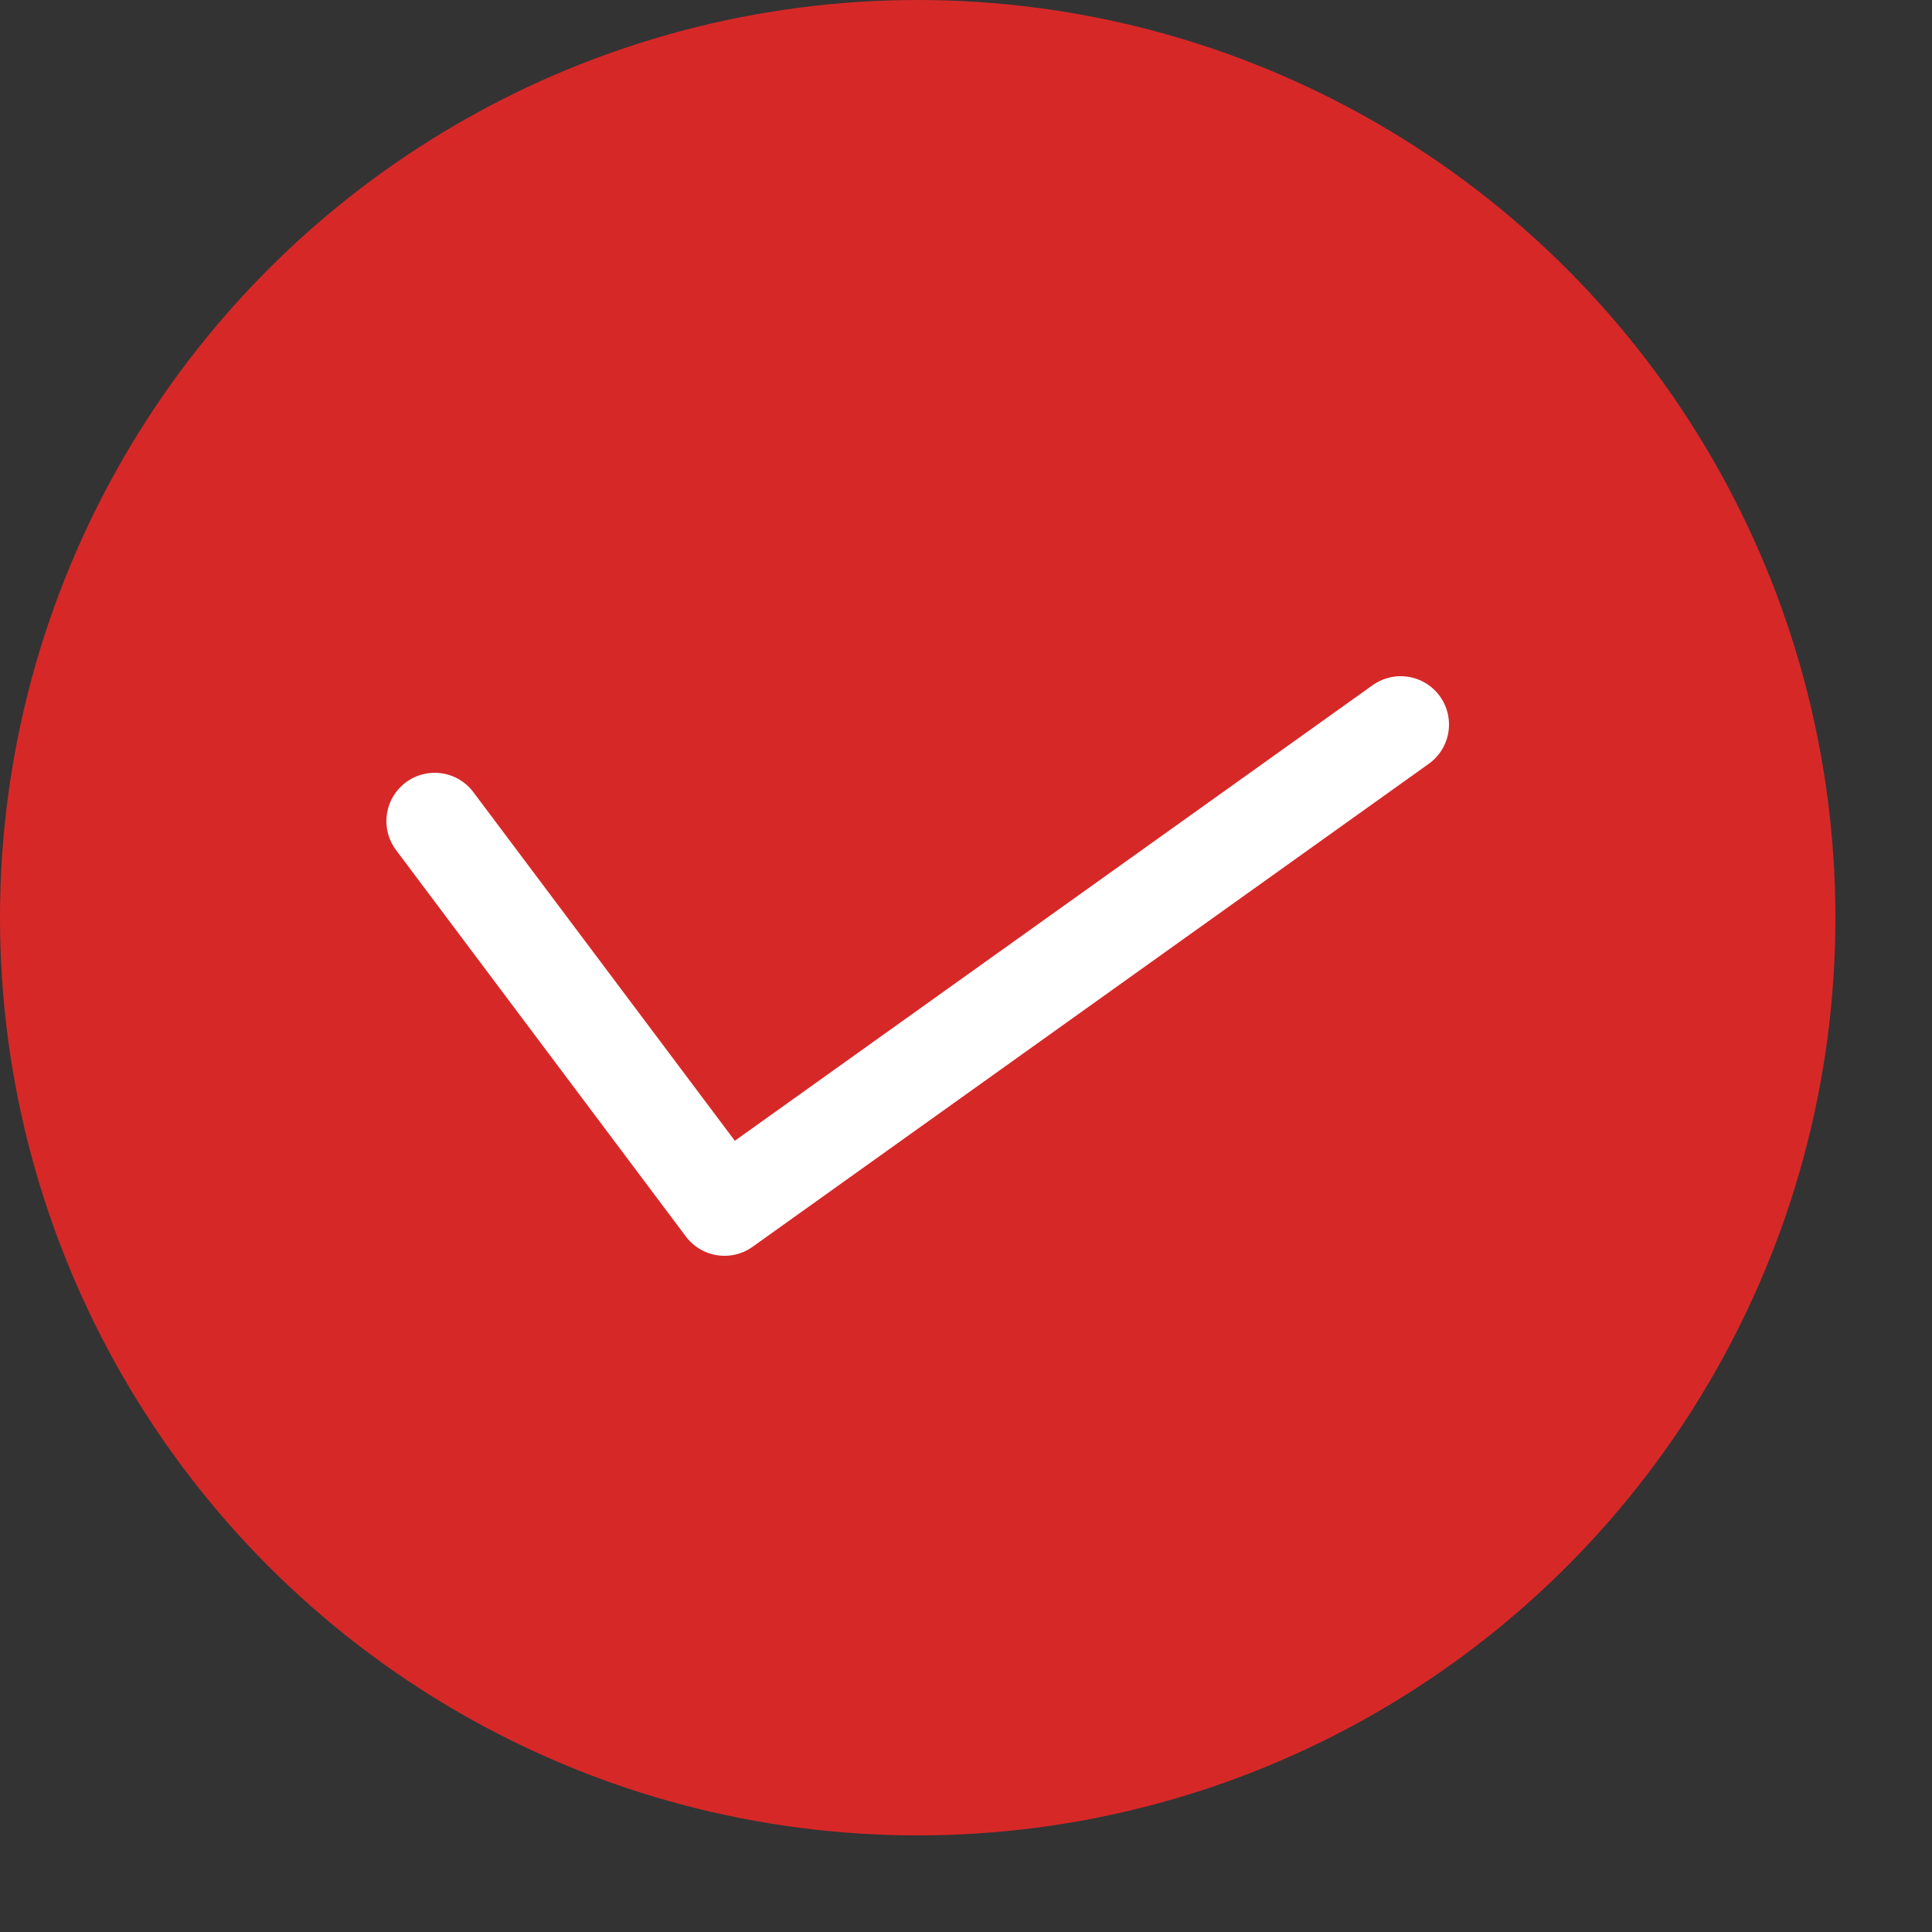 <svg xmlns="http://www.w3.org/2000/svg" width="20" height="20" viewBox="0 0 20 20"><rect x="0" y="0" width="20" height="20" fill="#333333" stroke="none"/><circle cx="9.5" cy="9.5" r="9.5" style="fill:#d72828"/><polyline points="14.5 7.5 7.5 12.5 4.5 8.5" style="fill:none;stroke:#fff;stroke-linecap:round;stroke-linejoin:round"/></svg>